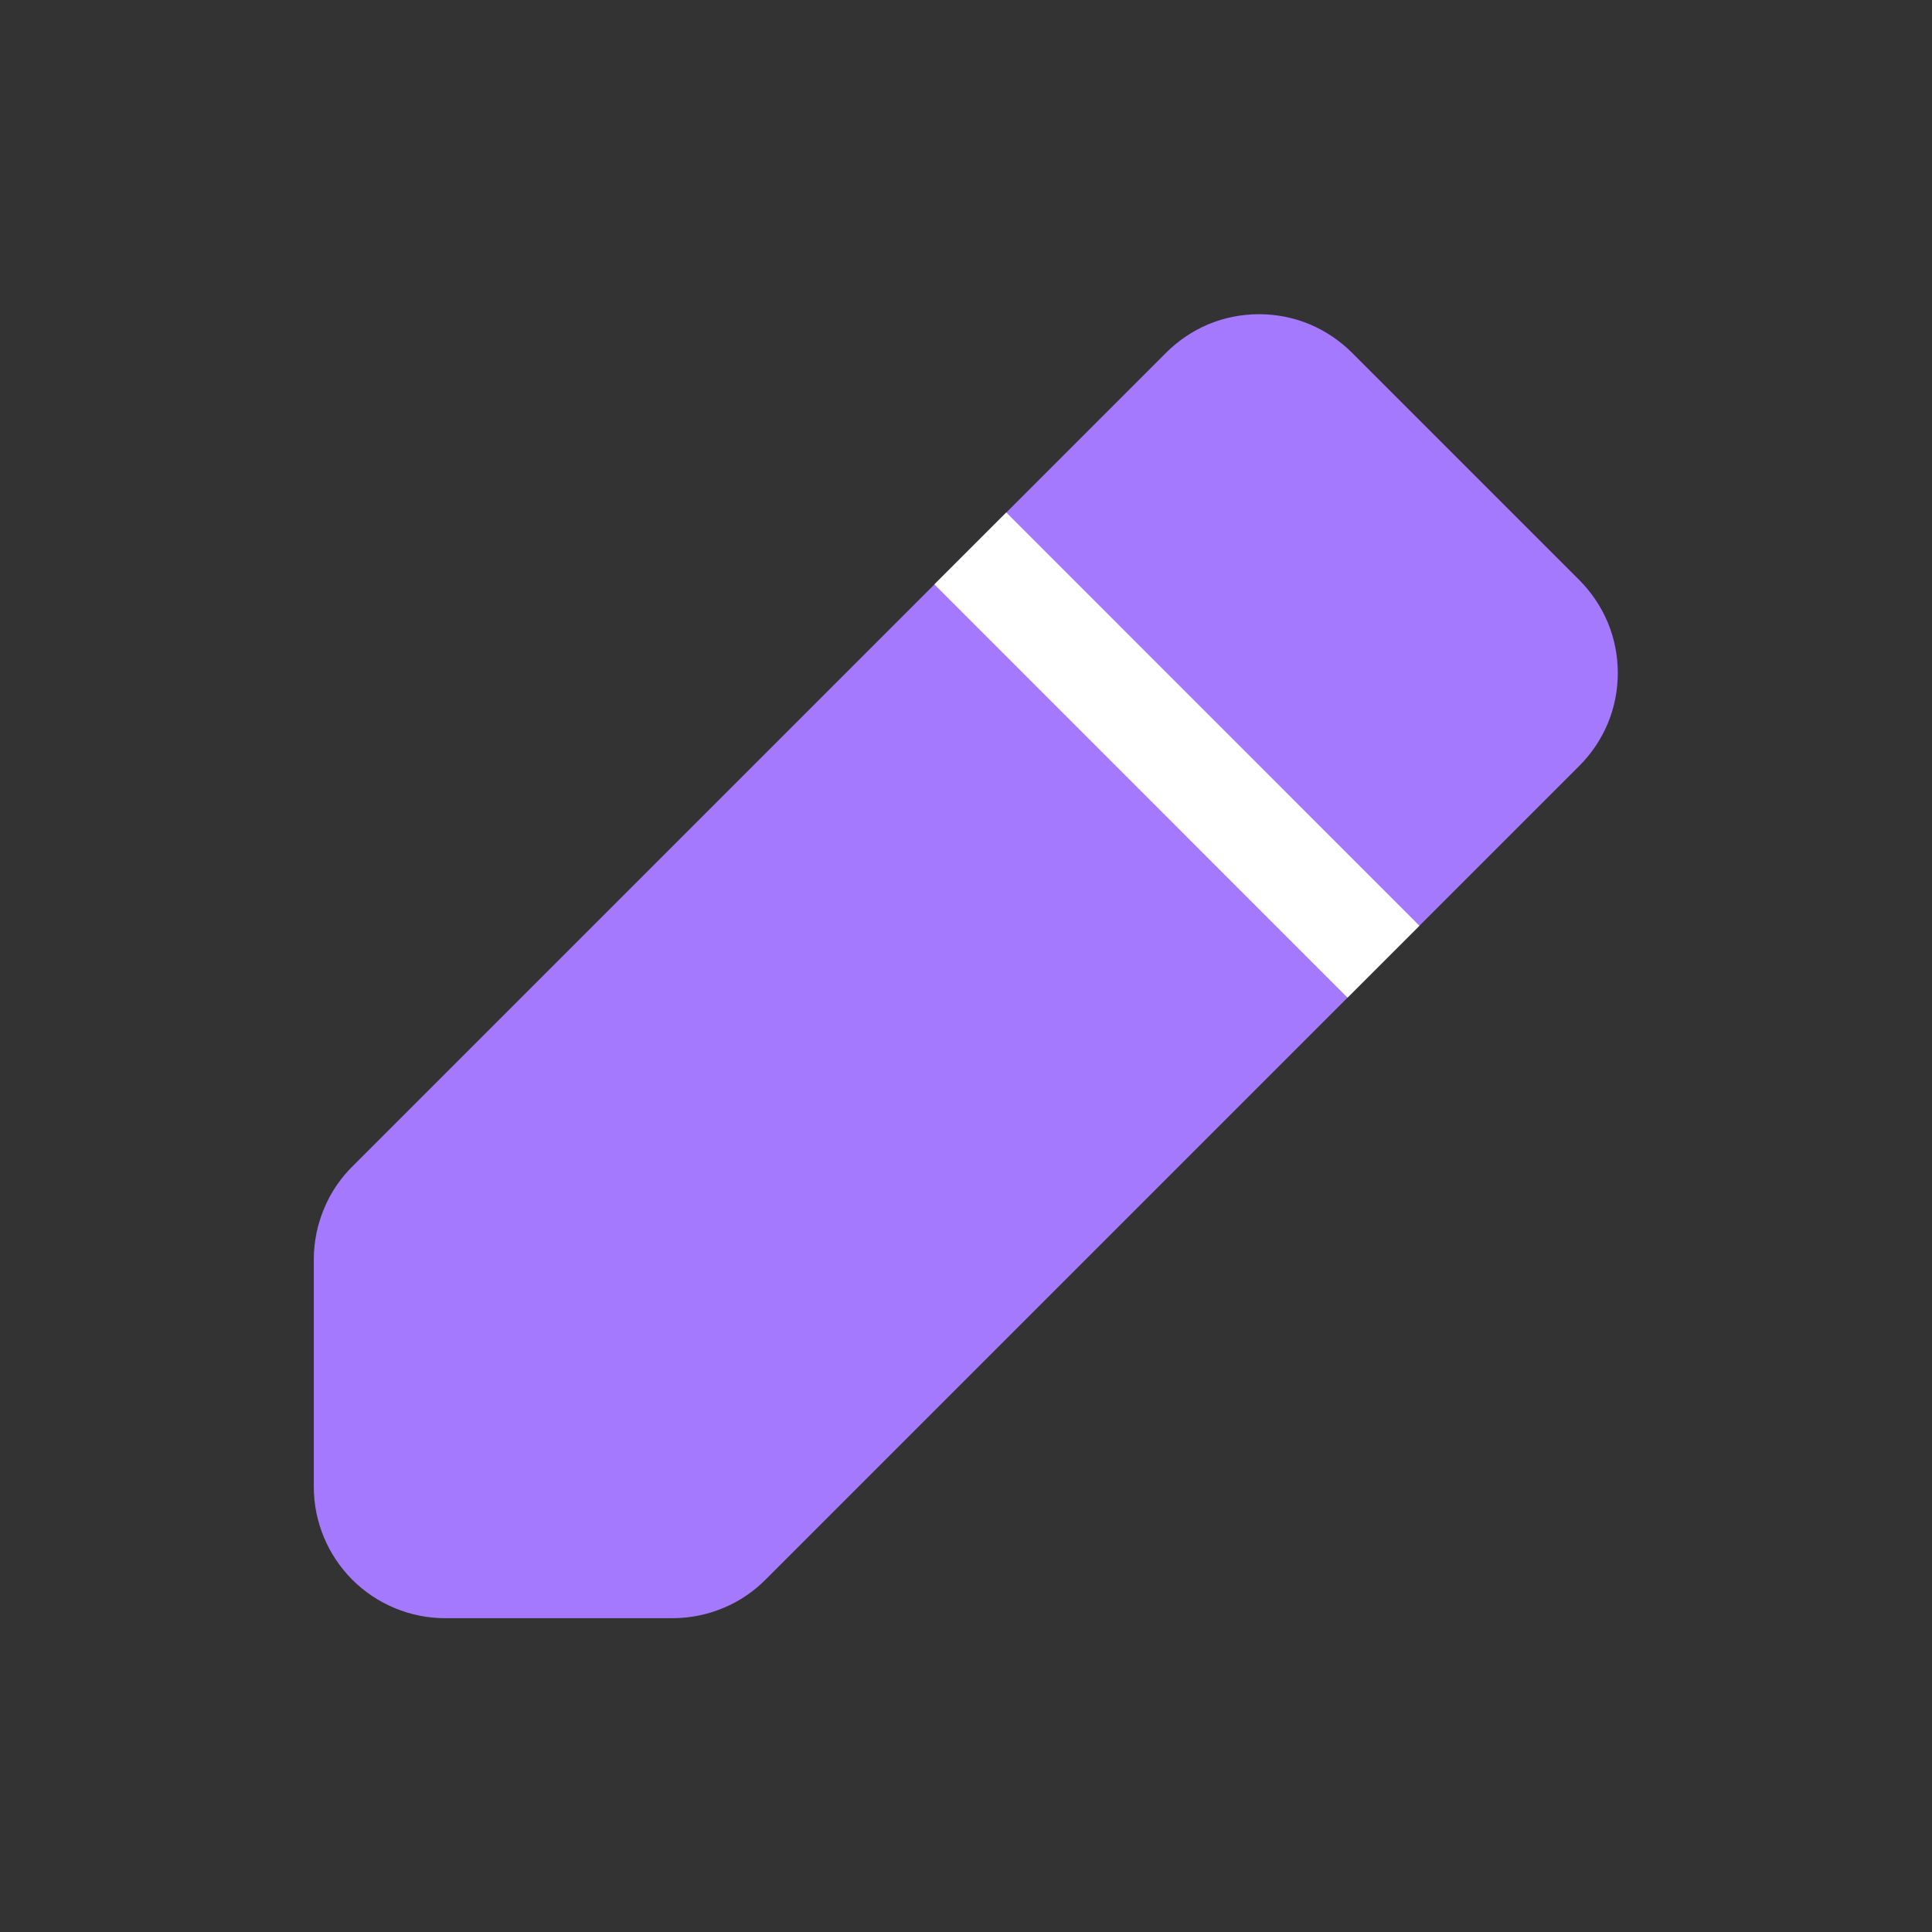 <svg width="19" height="19" viewBox="0 0 19 19" fill="none" xmlns="http://www.w3.org/2000/svg">
<rect x="0" y="0" width="19" height="19" fill="#333333" stroke="none"/>
<path d="M3.824 11.82L11.82 3.824C11.893 3.75 11.981 3.691 12.077 3.65C12.174 3.61 12.277 3.59 12.382 3.59C12.486 3.59 12.59 3.61 12.686 3.65C12.783 3.691 12.87 3.75 12.944 3.824L15.176 6.056C15.25 6.13 15.309 6.217 15.35 6.314C15.39 6.41 15.41 6.514 15.41 6.618C15.41 6.723 15.39 6.826 15.35 6.923C15.309 7.019 15.25 7.107 15.176 7.18L7.18 15.176C7.107 15.251 7.02 15.311 6.923 15.351C6.827 15.392 6.723 15.413 6.618 15.414H4.378C4.168 15.414 3.967 15.33 3.818 15.182C3.67 15.033 3.586 14.832 3.586 14.622V12.382C3.587 12.277 3.608 12.173 3.649 12.077C3.689 11.98 3.749 11.893 3.824 11.82Z" fill="#A479FE" stroke="#A479FE" stroke-linecap="round" stroke-linejoin="round"/>
<path d="M9.896 5.747L13.252 9.104" stroke="white" stroke-linecap="square" stroke-linejoin="round"/>
</svg>
